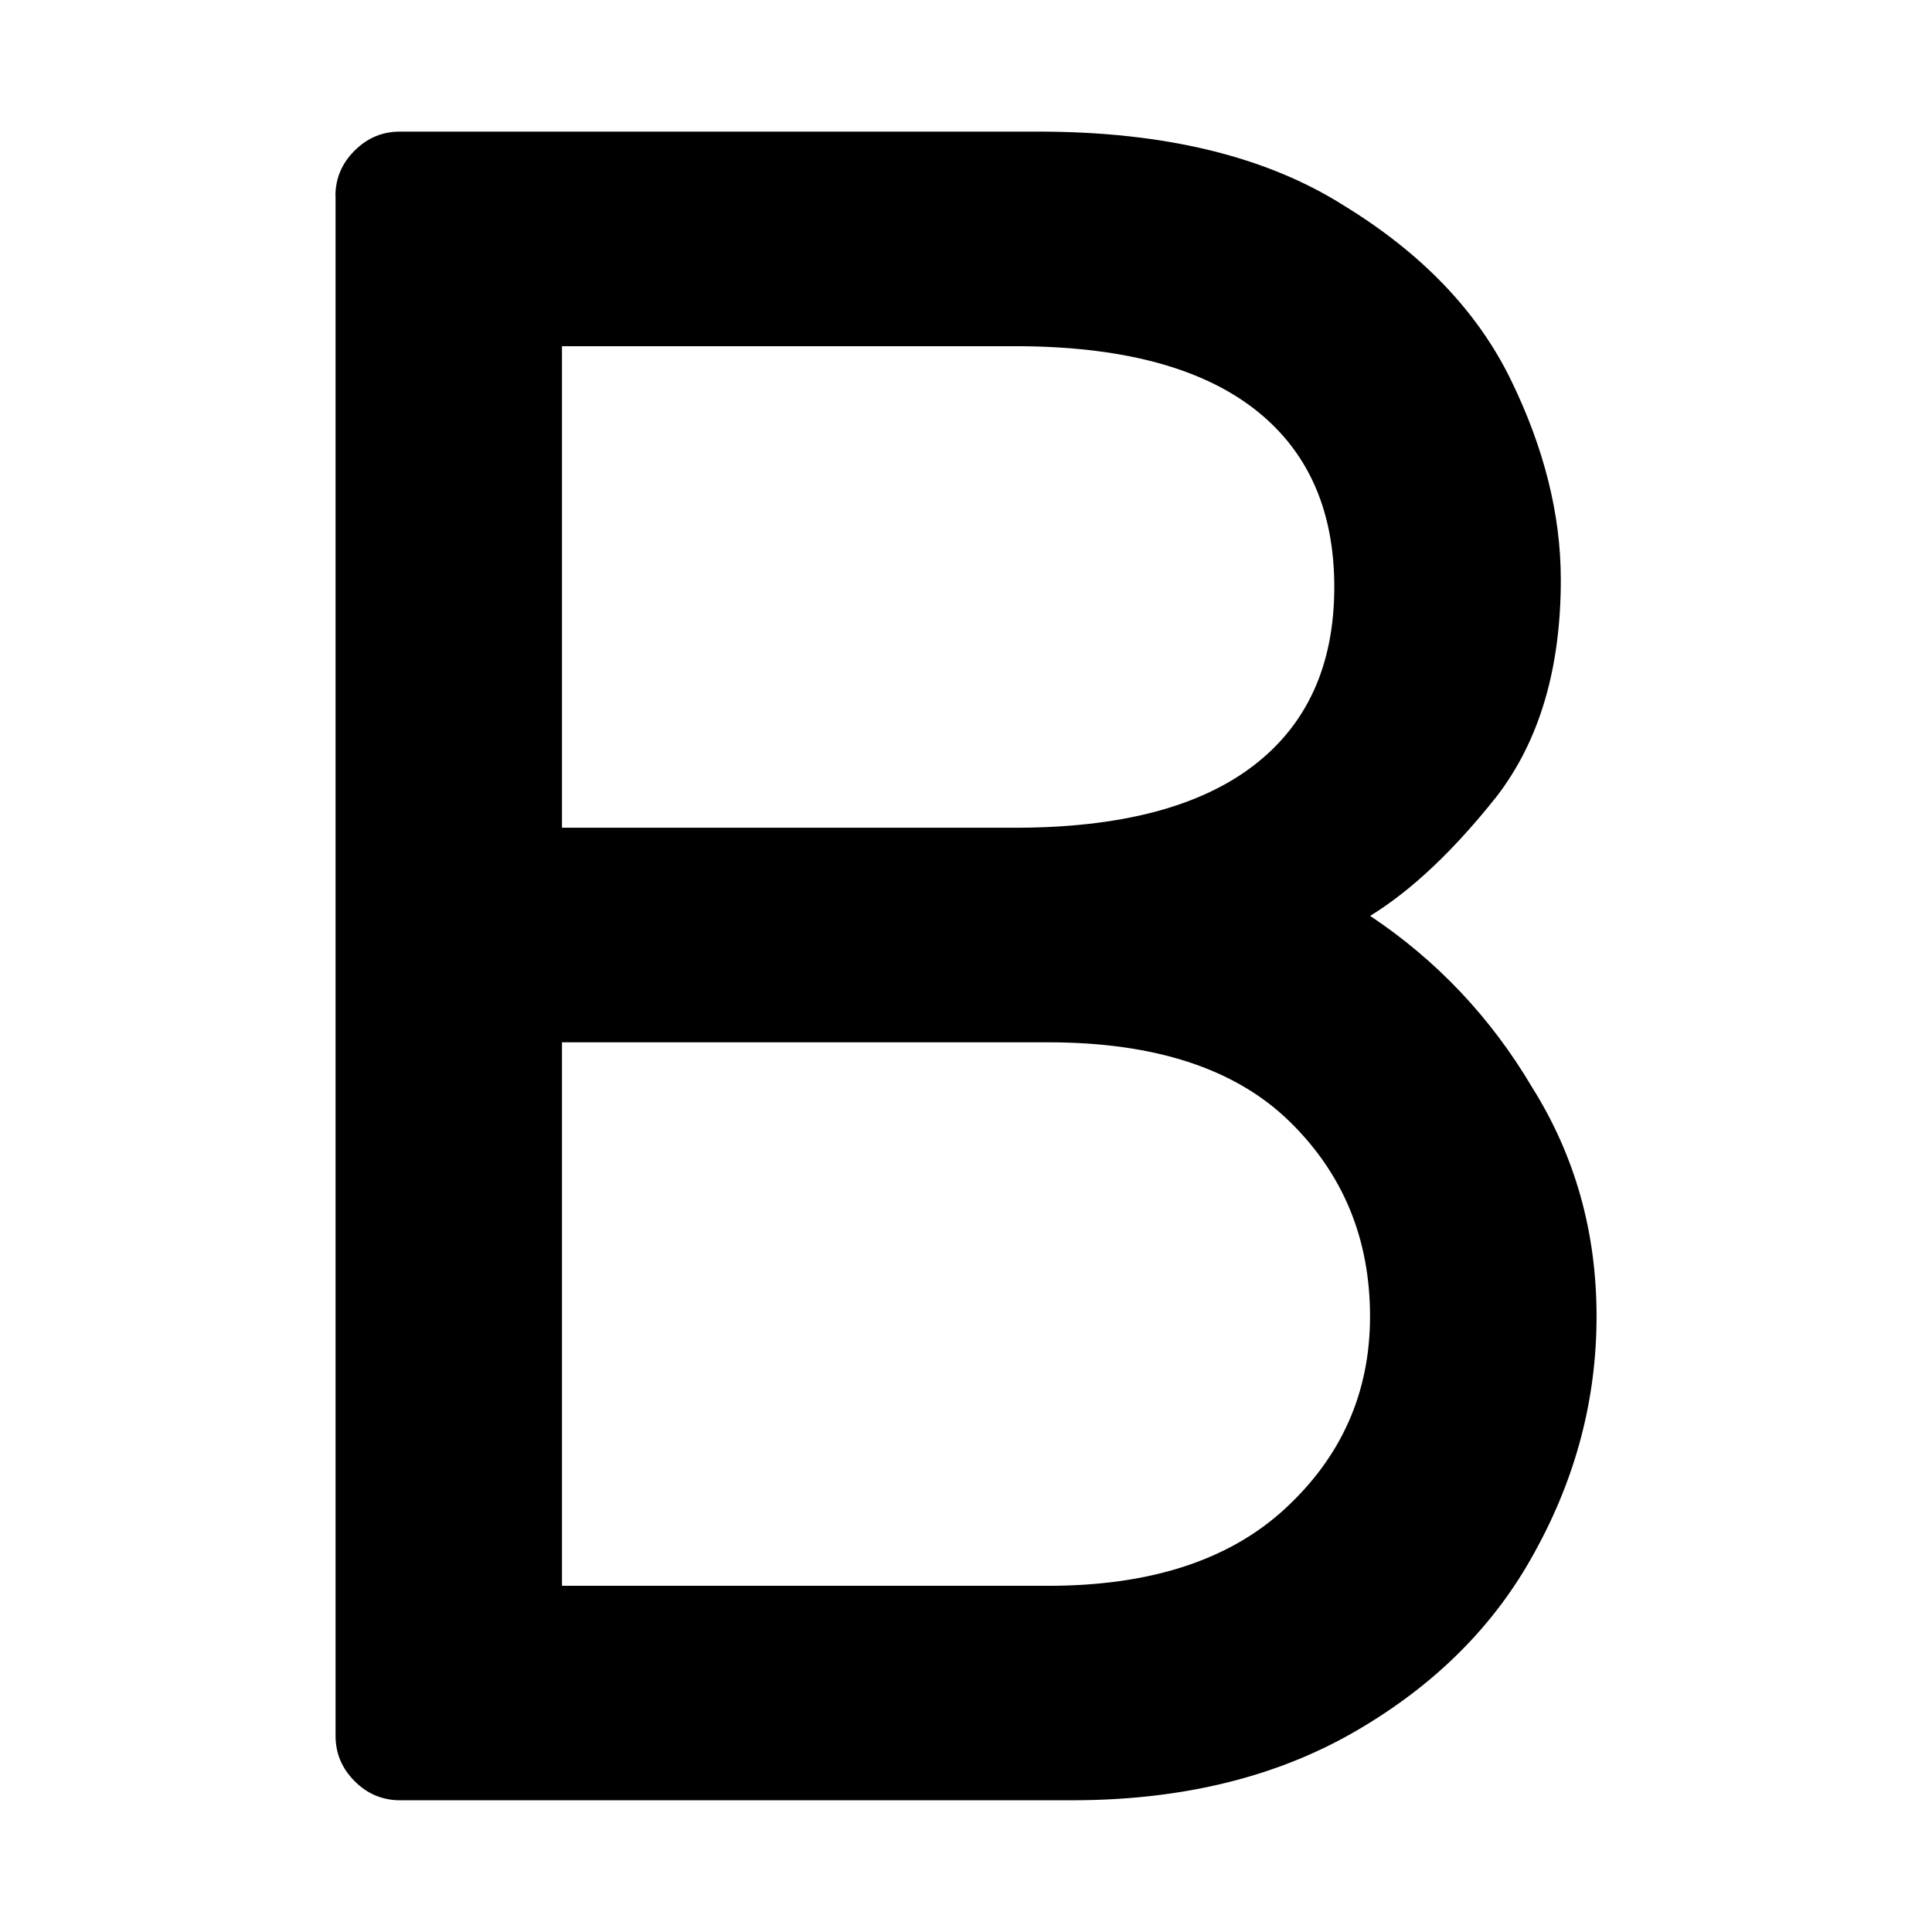 <?xml version="1.0" encoding="UTF-8" standalone="no"?>
<svg
   xmlns:dc="http://purl.org/dc/elements/1.1/"
   xmlns:cc="http://creativecommons.org/ns#"
   xmlns:rdf="http://www.w3.org/1999/02/22-rdf-syntax-ns#"
   xmlns:svg="http://www.w3.org/2000/svg"
   xmlns="http://www.w3.org/2000/svg"
   xmlns:sodipodi="http://sodipodi.sourceforge.net/DTD/sodipodi-0.dtd"
   xmlns:inkscape="http://www.inkscape.org/namespaces/inkscape"
   height="16"
   width="16"
   id="svg2"
   version="1.1"
   inkscape:version="0.91 r13725"
   sodipodi:docname="format-text-bold.svg">
  <defs
     id="defs7" />
  <sodipodi:namedview
     id="namedview1"
     showgrid="true"
     inkscape:zoom="20.85965"
     inkscape:cx="5.3865031"
     inkscape:cy="6.8071881"
     inkscape:window-width="1280"
     inkscape:window-height="766"
     inkscape:window-x="1680"
     inkscape:window-y="250"
     inkscape:window-maximized="1"
     inkscape:current-layer="svg2">
    <inkscape:grid
       type="xygrid"
       id="grid1px"
       empspacing="4" />
    <inkscape:grid
       type="xygrid"
       id="grid1pxdot"
       empspacing="1"
       dotted="true"
       originy="0.5"
       originx="0.5" />
  </sodipodi:namedview>
  <g
     style="font-style:normal;font-weight:normal;font-size:19.742px;line-height:125%;font-family:sans-serif;letter-spacing:0px;word-spacing:0px;fill:#000000;fill-opacity:1;stroke:none;stroke-width:1px;stroke-linecap:butt;stroke-linejoin:miter;stroke-opacity:1"
     id="text4137">
    <path
       d="m 2.778,1.623 q 0,-0.217 0.158,-0.375 0.158,-0.158 0.375,-0.158 l 5.291,0 q 1.56,0 2.527,0.612 0.967,0.592 1.382,1.441 0.415,0.849 0.415,1.658 0,1.106 -0.533,1.797 -0.533,0.671 -1.046,0.987 0.829,0.553 1.342,1.421 0.533,0.849 0.533,1.895 0,1.027 -0.513,1.954 -0.494,0.908 -1.481,1.481 -0.987,0.573 -2.349,0.573 l -5.567,0 q -0.217,0 -0.375,-0.158 -0.158,-0.158 -0.158,-0.375 l 0,-12.753 z m 1.876,5.232 3.751,0 q 1.303,0 1.974,-0.513 0.671,-0.513 0.671,-1.481 0,-0.967 -0.671,-1.481 Q 9.708,2.867 8.405,2.867 l -3.751,0 0,3.988 z m 0,6.278 4.027,0 q 1.263,0 1.954,-0.632 0.711,-0.651 0.711,-1.599 0,-0.967 -0.671,-1.619 Q 10.004,8.632 8.681,8.632 l -4.027,0 0,4.501 z"
       style="font-style:normal;font-variant:normal;font-weight:normal;font-stretch:normal;font-family:contemporary;-inkscape-font-specification:contemporary"
       id="path4142" />
  </g>
</svg>

